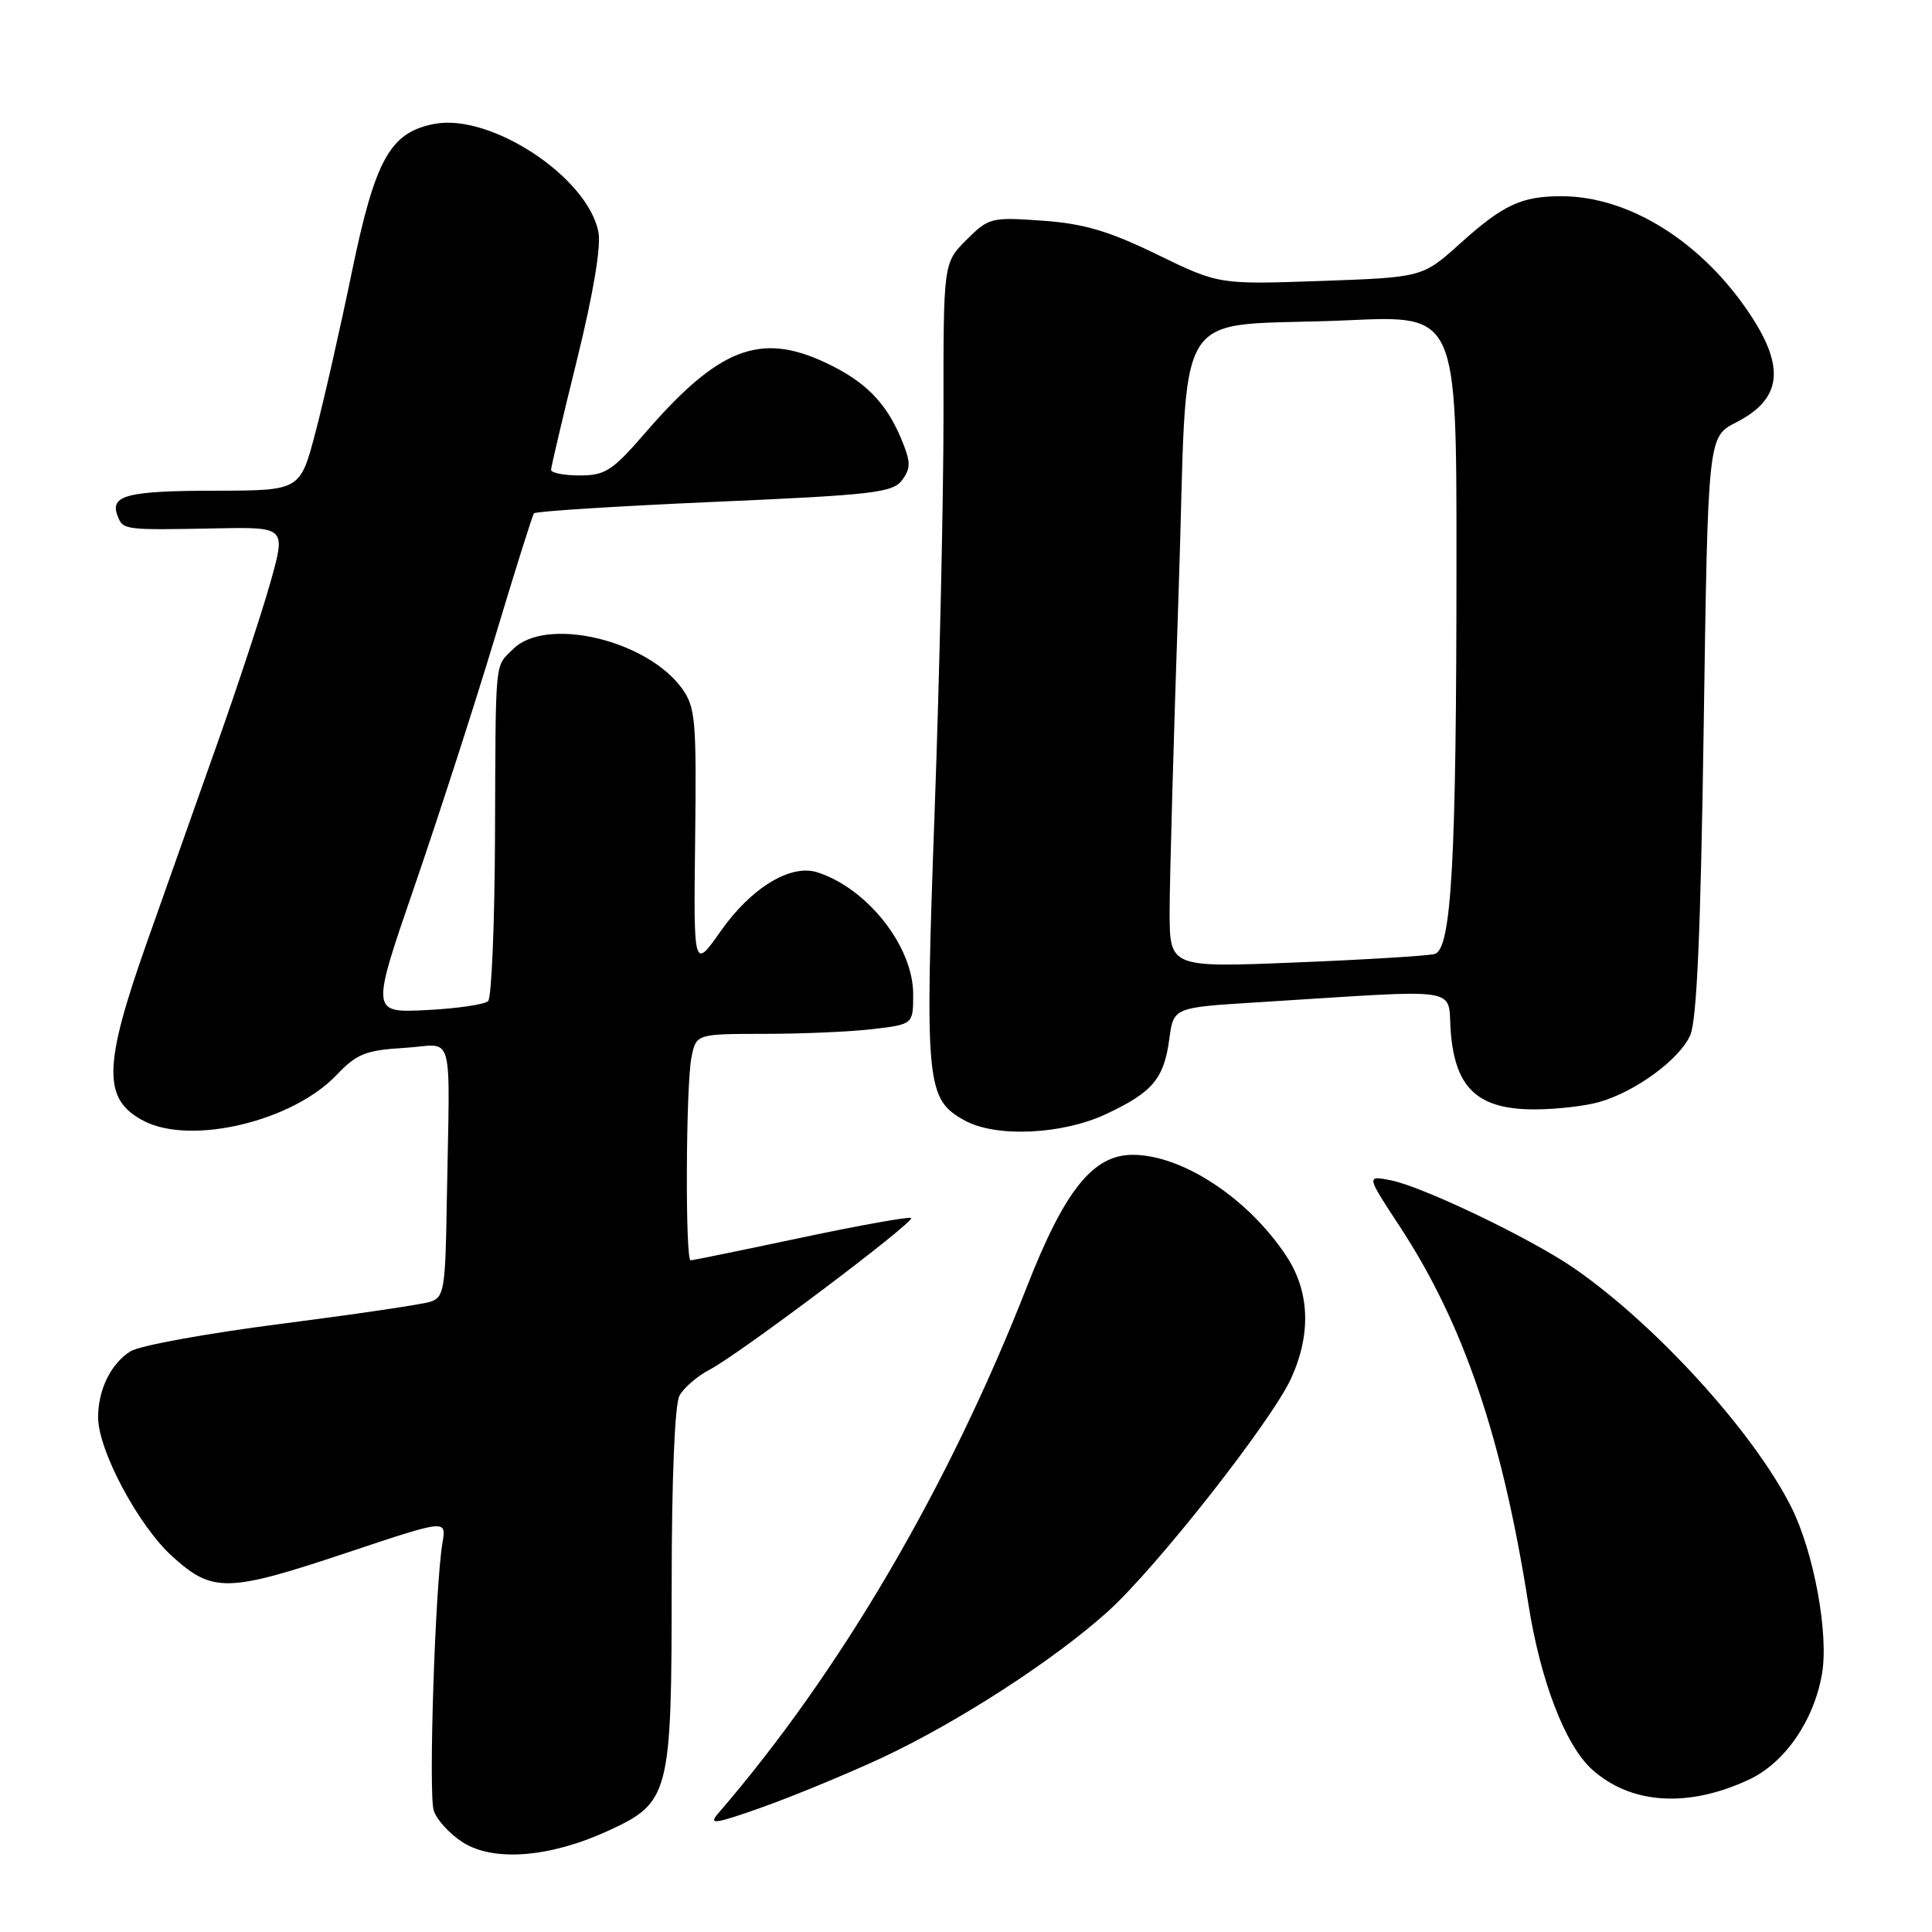 <?xml version="1.0" encoding="UTF-8" standalone="no"?>
<!DOCTYPE svg PUBLIC "-//W3C//DTD SVG 1.1//EN" "http://www.w3.org/Graphics/SVG/1.1/DTD/svg11.dtd" >
<svg xmlns="http://www.w3.org/2000/svg" xmlns:xlink="http://www.w3.org/1999/xlink" version="1.1" viewBox="0 0 256 256">
 <g >
 <path fill="currentColor"
d=" M 80.54 242.61 C 88.74 238.85 89.00 237.87 89.00 209.97 C 89.00 196.04 89.41 186.10 90.03 184.94 C 90.60 183.89 92.40 182.33 94.04 181.48 C 97.90 179.48 121.25 161.91 120.73 161.39 C 120.51 161.18 113.96 162.35 106.17 164.00 C 98.38 165.65 91.78 167.00 91.51 167.00 C 90.78 167.00 90.88 143.84 91.62 140.12 C 92.25 137.00 92.25 137.00 101.38 136.99 C 106.39 136.99 112.86 136.70 115.75 136.35 C 121.00 135.72 121.00 135.72 121.00 131.73 C 121.00 125.40 114.92 117.69 108.28 115.58 C 104.75 114.47 99.55 117.63 95.54 123.32 C 91.90 128.50 91.90 128.50 92.11 111.20 C 92.30 95.38 92.15 93.68 90.35 91.20 C 85.66 84.76 72.34 81.66 68.00 86.00 C 65.51 88.49 65.69 86.65 65.59 111.17 C 65.54 122.53 65.13 132.20 64.68 132.65 C 64.23 133.10 60.55 133.64 56.51 133.84 C 49.15 134.21 49.15 134.21 54.95 117.36 C 58.14 108.09 62.92 93.30 65.57 84.50 C 68.21 75.70 70.55 68.28 70.75 68.02 C 70.96 67.75 81.72 67.07 94.66 66.50 C 115.78 65.58 118.32 65.28 119.55 63.60 C 120.71 62.01 120.69 61.19 119.41 58.13 C 117.39 53.30 114.62 50.51 109.38 48.05 C 100.71 43.97 95.18 46.14 85.45 57.41 C 81.16 62.37 80.19 63.00 76.81 63.00 C 74.71 63.00 73.01 62.66 73.02 62.25 C 73.03 61.84 74.58 55.25 76.47 47.61 C 78.62 38.88 79.67 32.61 79.29 30.72 C 77.84 23.45 65.05 15.02 57.60 16.41 C 51.69 17.52 49.72 21.07 46.61 36.10 C 45.09 43.47 42.93 52.99 41.81 57.25 C 39.78 65.00 39.78 65.00 28.64 65.02 C 16.87 65.03 14.53 65.62 15.57 68.33 C 16.31 70.24 16.36 70.25 28.70 70.01 C 37.89 69.84 37.89 69.84 35.83 77.17 C 34.69 81.20 31.53 90.80 28.80 98.50 C 26.07 106.20 21.85 118.12 19.42 125.00 C 13.65 141.33 13.59 145.70 19.07 148.54 C 25.35 151.78 38.76 148.58 44.59 142.45 C 47.27 139.63 48.44 139.16 53.59 138.85 C 60.35 138.45 59.60 135.67 59.20 159.43 C 59.02 170.90 58.84 171.91 57.00 172.50 C 55.89 172.85 47.00 174.16 37.22 175.42 C 27.45 176.67 18.49 178.30 17.30 179.05 C 14.70 180.67 13.00 184.13 13.00 187.80 C 13.00 192.17 18.35 202.20 22.85 206.25 C 28.21 211.09 30.13 211.04 46.33 205.62 C 59.16 201.34 59.16 201.34 58.63 204.42 C 57.66 210.16 56.76 237.65 57.47 239.90 C 57.86 241.13 59.60 243.03 61.34 244.13 C 65.44 246.72 72.85 246.13 80.54 242.61 Z  M 116.74 232.97 C 126.82 228.28 139.69 219.96 146.83 213.50 C 153.31 207.63 168.52 188.27 171.09 182.62 C 173.77 176.71 173.54 171.10 170.42 166.39 C 165.38 158.78 156.71 153.06 150.15 153.02 C 144.85 152.99 141.10 157.65 136.07 170.50 C 125.66 197.09 111.28 221.62 95.15 240.30 C 93.83 241.83 94.72 241.70 101.05 239.45 C 105.15 237.99 112.21 235.07 116.74 232.97 Z  M 231.76 235.80 C 236.49 233.59 240.33 228.03 241.42 221.83 C 242.35 216.52 240.34 205.61 237.33 199.65 C 232.33 189.72 219.33 175.45 208.49 167.99 C 202.78 164.07 188.48 157.21 184.27 156.39 C 181.04 155.76 181.04 155.76 185.48 162.52 C 193.91 175.37 199.03 190.39 202.51 212.50 C 204.11 222.69 207.39 231.23 210.93 234.44 C 216.07 239.09 223.68 239.59 231.76 235.80 Z  M 146.50 147.65 C 152.71 144.75 154.24 142.95 154.94 137.66 C 155.50 133.50 155.50 133.50 166.50 132.82 C 194.62 131.07 191.72 130.61 192.24 136.83 C 192.85 144.23 195.86 147.00 203.31 147.00 C 206.17 147.00 210.05 146.56 211.92 146.02 C 216.71 144.65 222.49 140.42 223.95 137.21 C 224.84 135.28 225.35 123.52 225.75 96.19 C 226.31 57.88 226.31 57.88 230.03 55.98 C 236.05 52.91 236.60 48.76 231.91 41.68 C 225.53 32.05 215.87 26.00 206.89 26.00 C 201.60 26.00 199.18 27.13 193.48 32.26 C 188.49 36.75 188.49 36.75 174.99 37.23 C 161.50 37.70 161.50 37.70 153.32 33.72 C 146.92 30.61 143.62 29.63 138.12 29.24 C 131.34 28.76 131.01 28.84 128.05 31.79 C 125.00 34.85 125.00 34.85 125.02 54.67 C 125.03 65.58 124.50 89.40 123.84 107.61 C 122.53 143.81 122.71 145.69 127.89 148.50 C 132.01 150.74 140.72 150.34 146.50 147.65 Z  M 154.98 120.86 C 154.98 116.81 155.51 97.89 156.16 78.81 C 157.54 38.72 154.55 43.54 178.75 42.43 C 193.00 41.78 193.00 41.78 192.99 74.14 C 192.99 114.02 192.34 125.78 190.10 126.41 C 189.22 126.65 180.96 127.16 171.75 127.53 C 155.00 128.21 155.00 128.21 154.98 120.86 Z "/>
</g>
</svg>